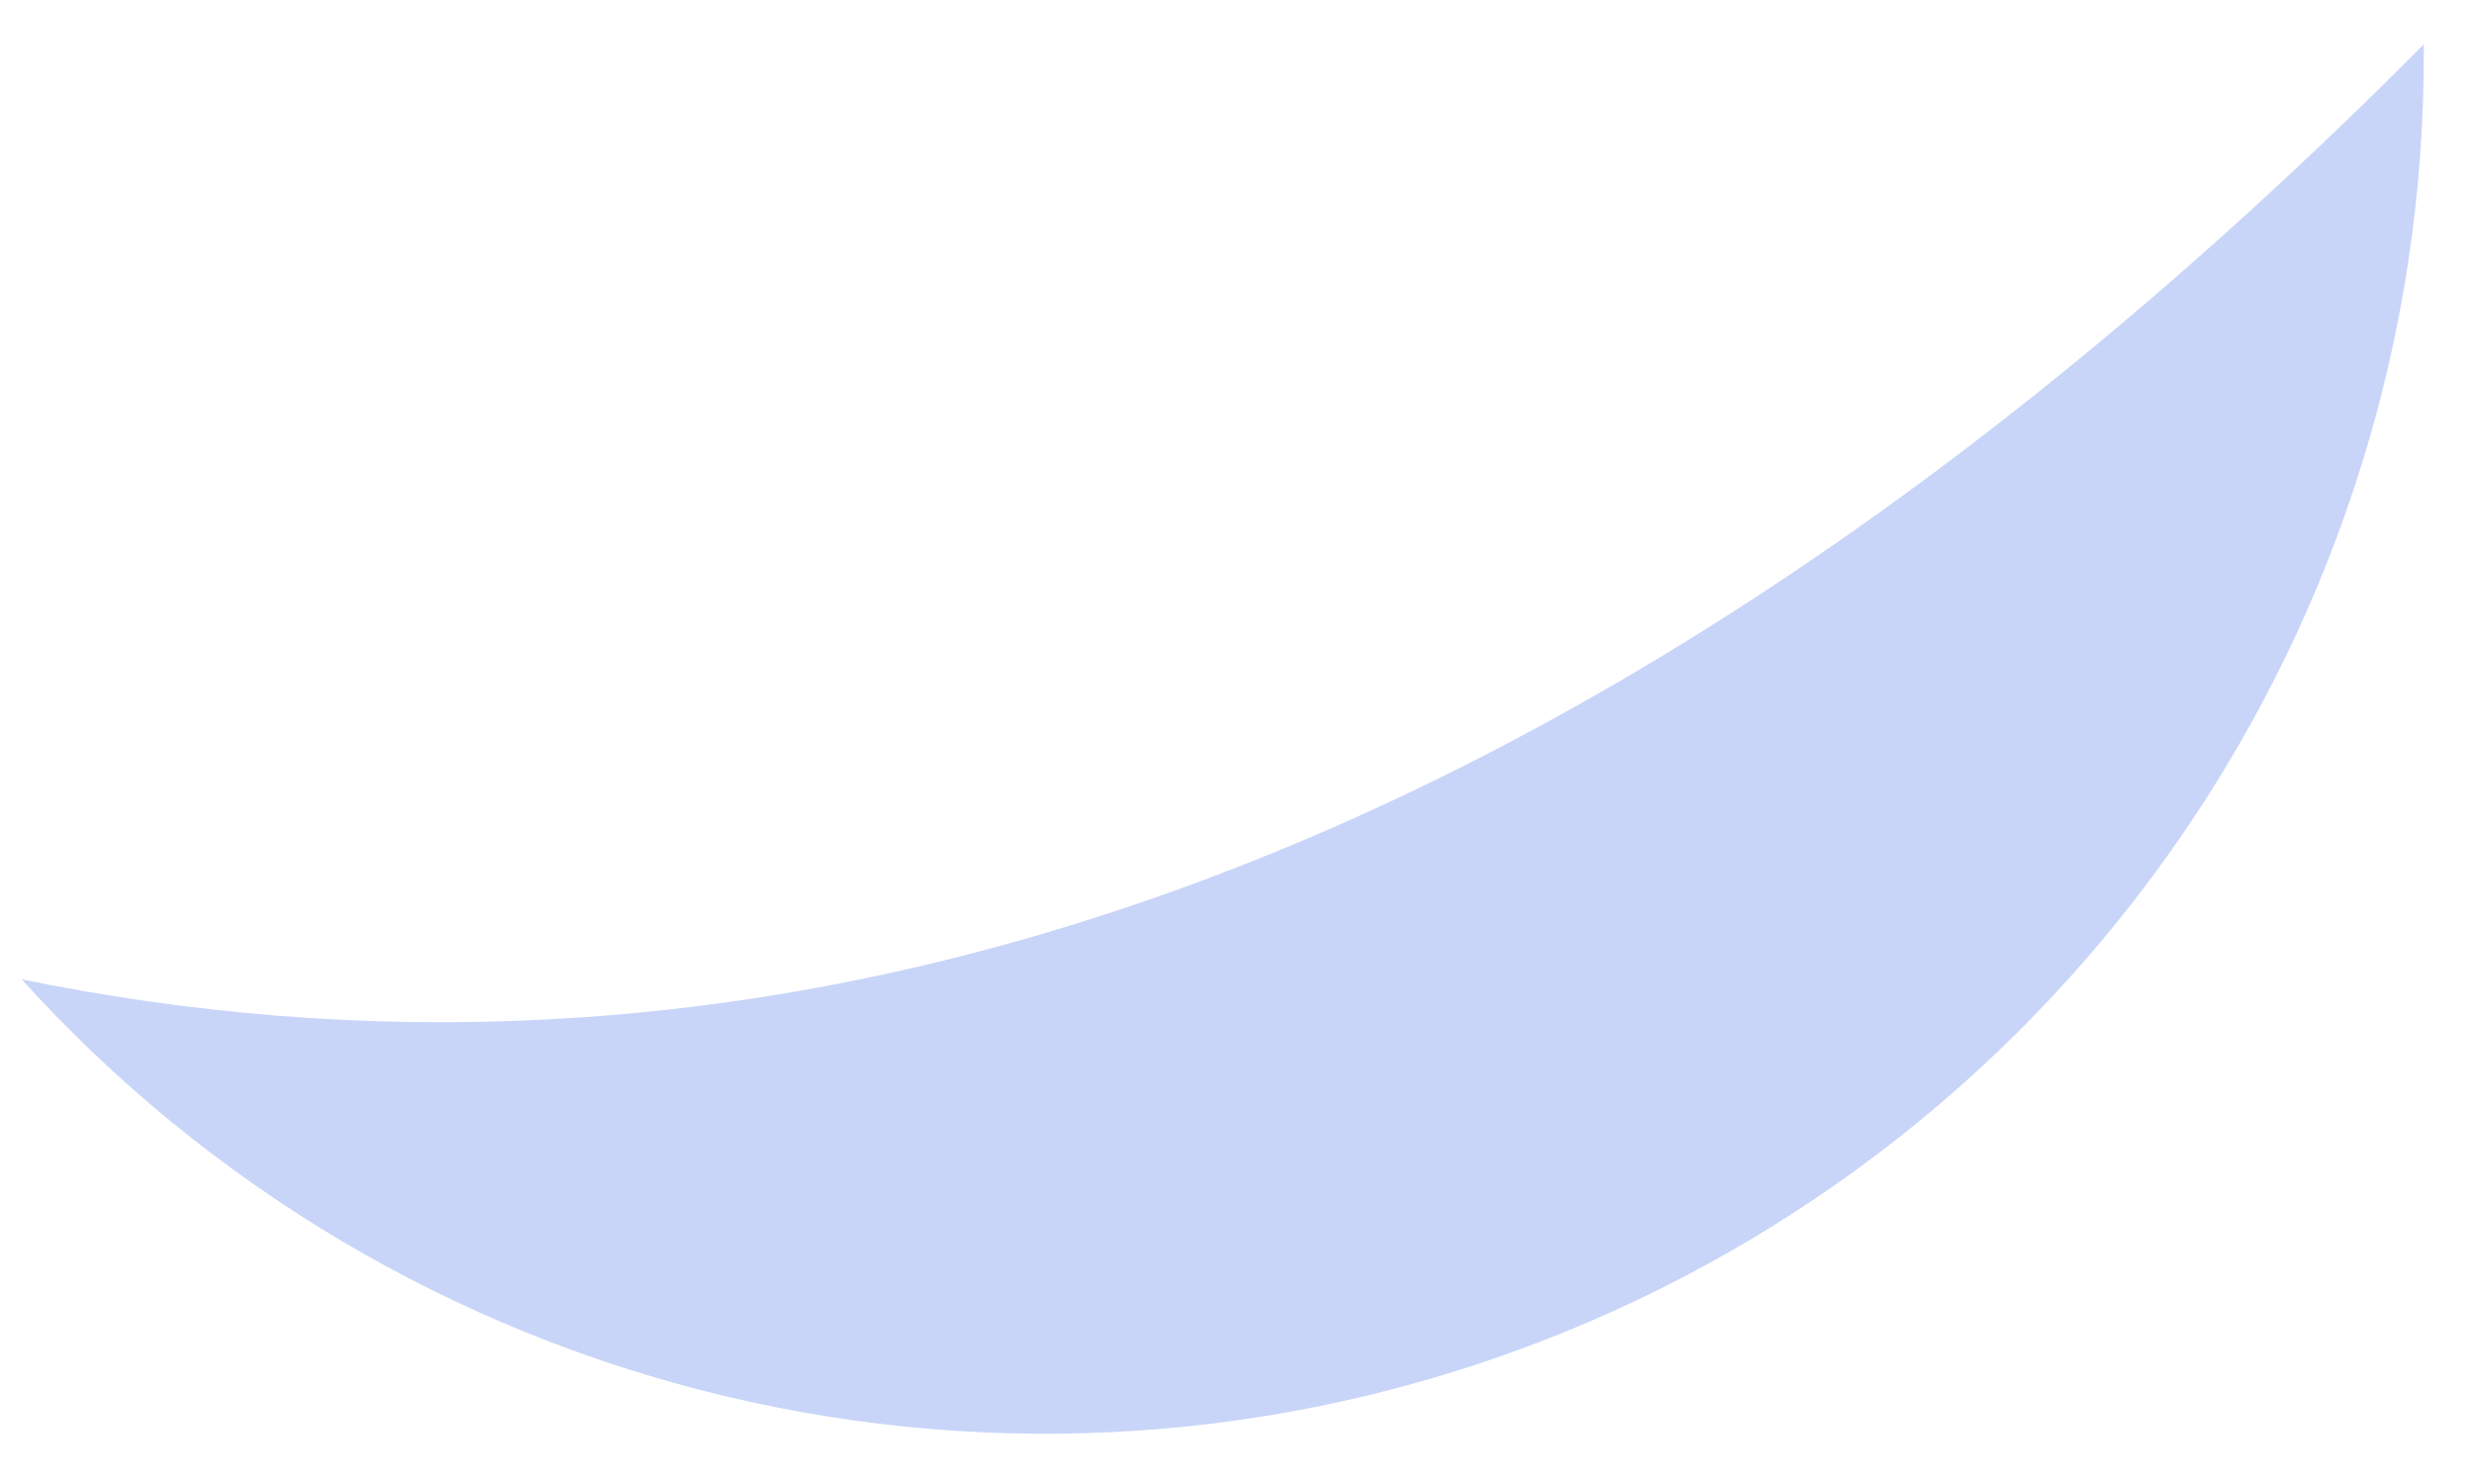 <svg width="20" height="12" viewBox="0 0 20 12" fill="none" xmlns="http://www.w3.org/2000/svg">
<path d="M19.594 0.359V0.438C19.596 2.691 18.915 4.893 17.64 6.751C16.365 8.61 14.557 10.038 12.454 10.848C10.351 11.659 8.052 11.812 5.86 11.289C3.668 10.766 1.686 9.591 0.175 7.919C5.543 9.021 12.244 7.755 19.594 0.359Z" fill="#C8D5F8"/>
</svg>
